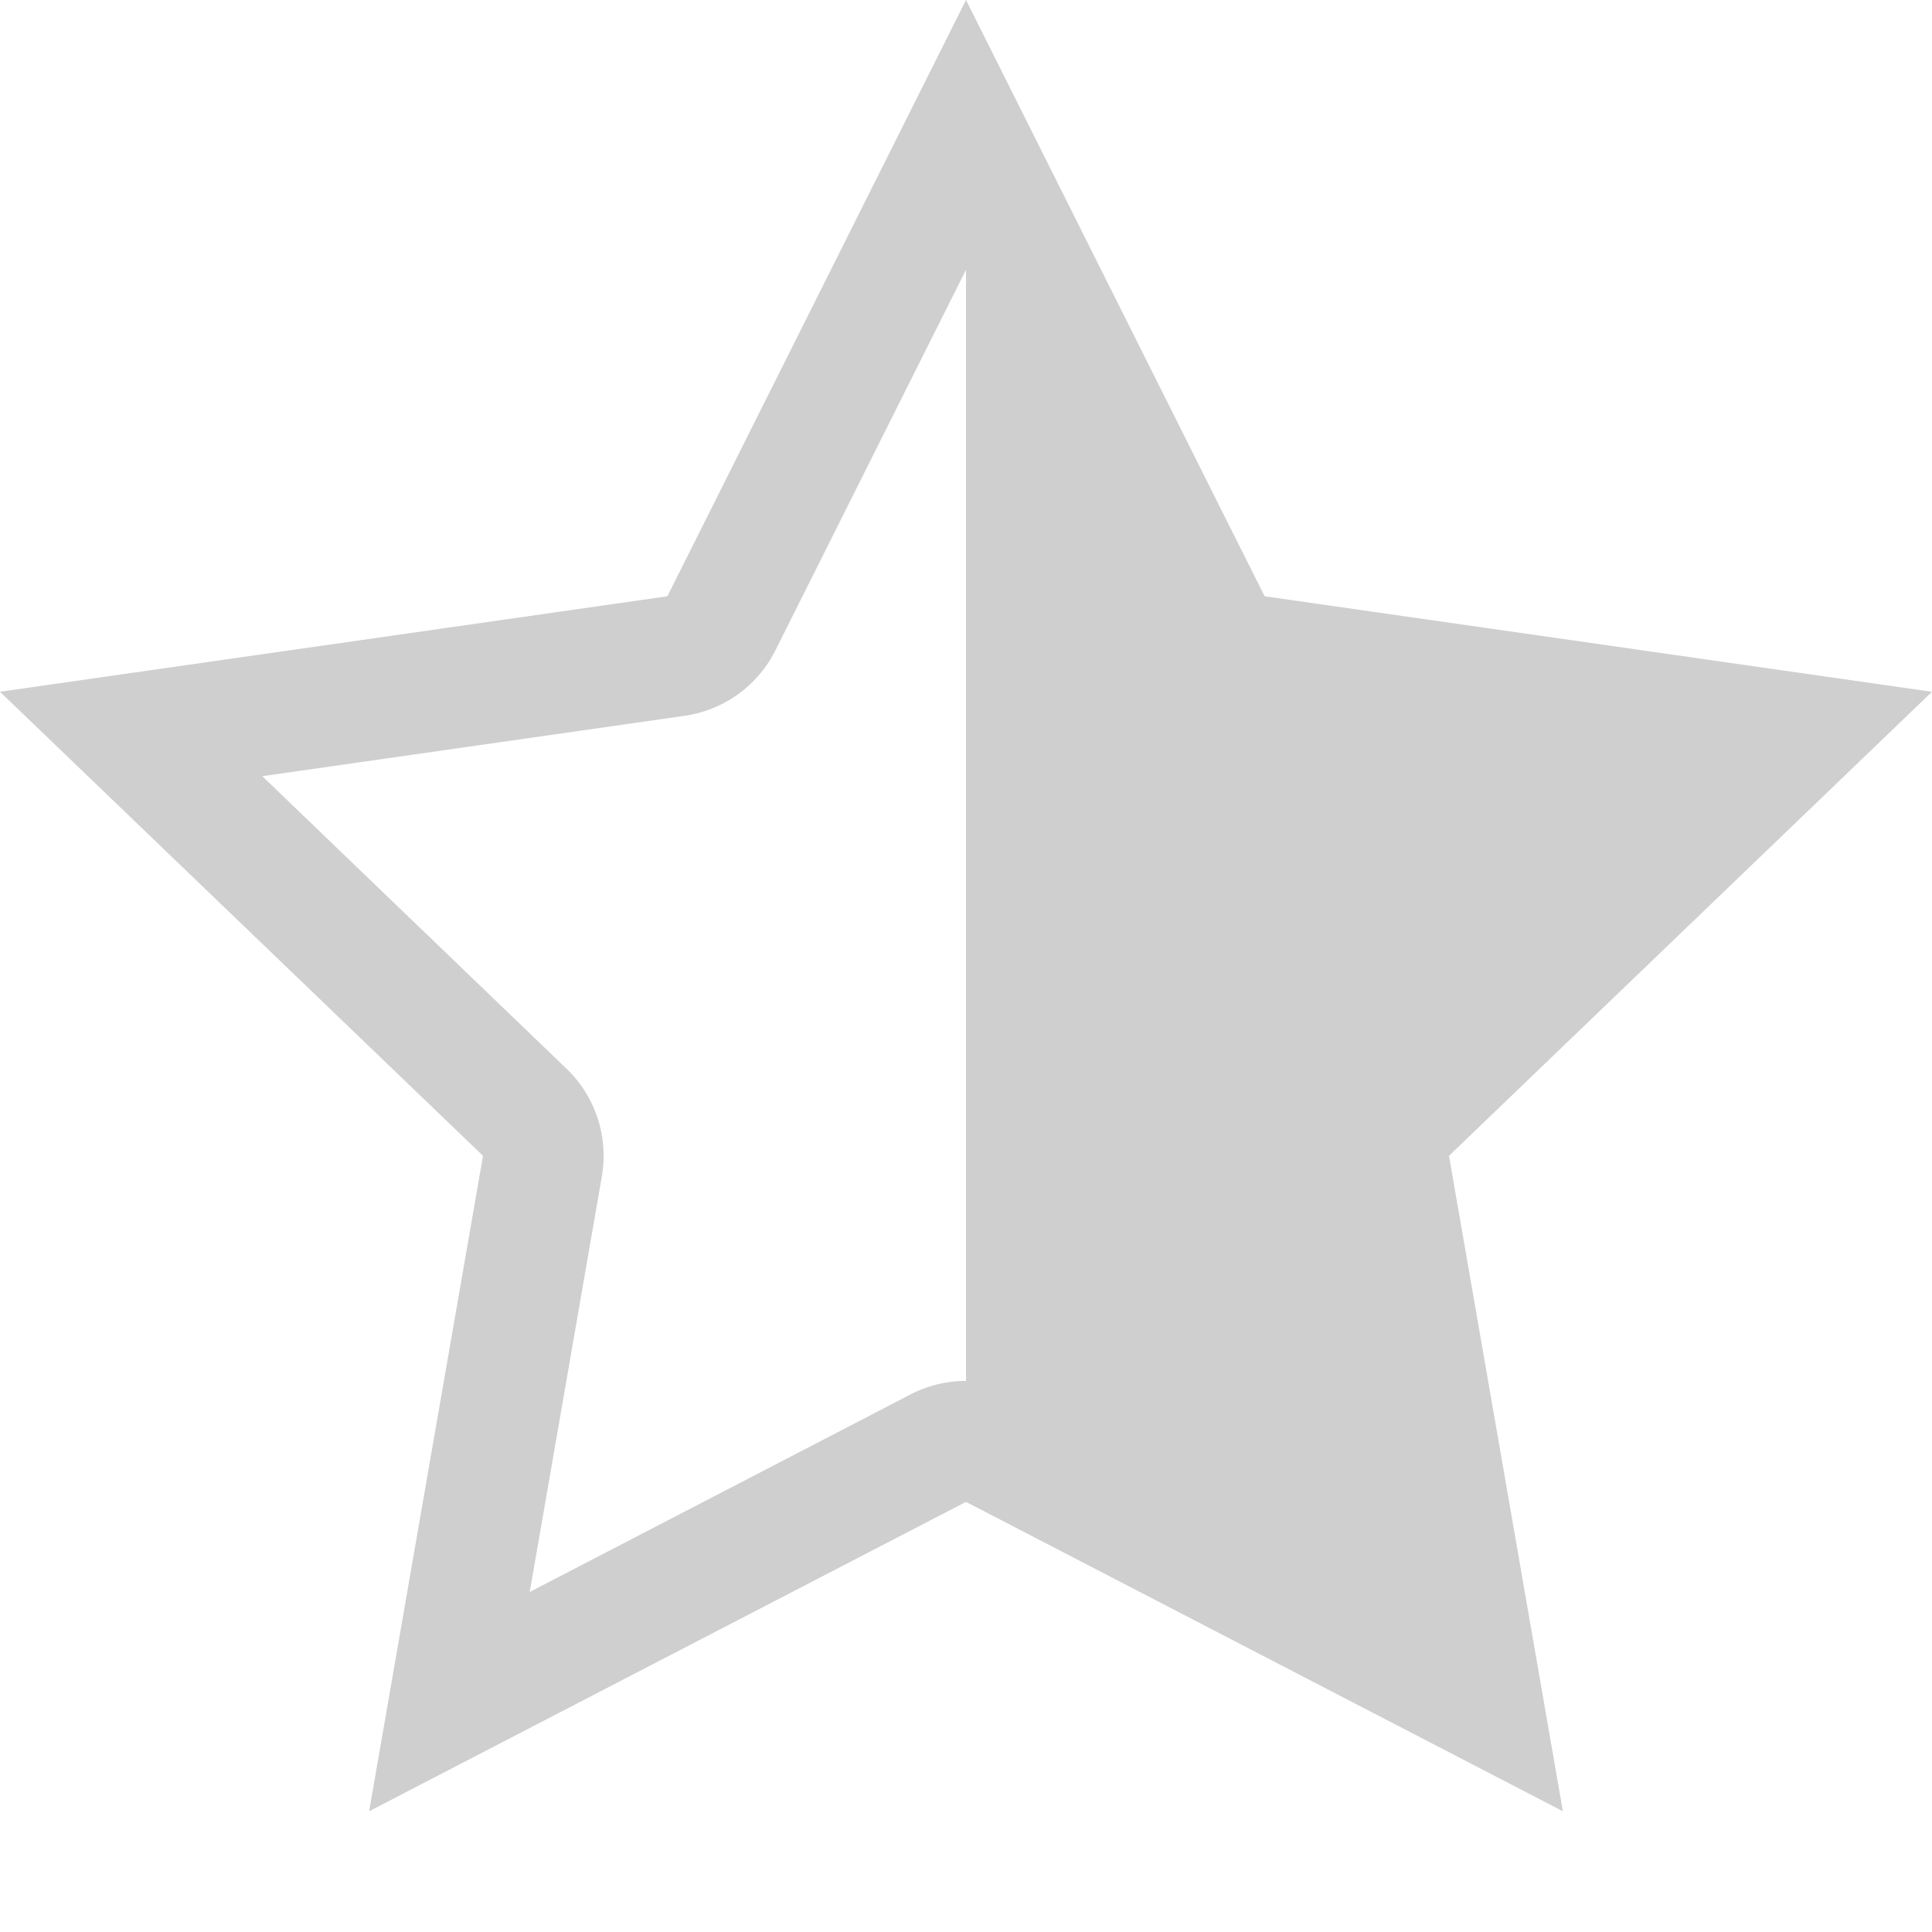 <?xml version="1.0" encoding="UTF-8" standalone="no"?>
<svg
   xmlns:dc="http://purl.org/dc/elements/1.1/"
   xmlns:cc="http://creativecommons.org/ns#"
   xmlns:rdf="http://www.w3.org/1999/02/22-rdf-syntax-ns#"
   xmlns:svg="http://www.w3.org/2000/svg"
   xmlns="http://www.w3.org/2000/svg"
   xmlns:sodipodi="http://sodipodi.sourceforge.net/DTD/sodipodi-0.dtd"
   xmlns:inkscape="http://www.inkscape.org/namespaces/inkscape"
   width="16"
   version="1.1"
   style="enable-background:new"
   id="svg7384"
   height="16"
   sodipodi:docname="semi-starred-symbolic-rtl.svg"
   inkscape:version="0.92.3 (2405546, 2018-03-11)">
  <sodipodi:namedview
     pagecolor="#ffffff"
     bordercolor="#666666"
     borderopacity="1"
     objecttolerance="10"
     gridtolerance="10"
     guidetolerance="10"
     inkscape:pageopacity="0"
     inkscape:pageshadow="2"
     inkscape:window-width="1920"
     inkscape:window-height="1026"
     id="namedview16"
     showgrid="true"
     inkscape:zoom="23.96"
     inkscape:cx="8.1355932"
     inkscape:cy="8"
     inkscape:window-x="0"
     inkscape:window-y="30"
     inkscape:window-maximized="1"
     inkscape:current-layer="svg7384">
    <inkscape:grid
       type="xygrid"
       id="grid834" />
  </sodipodi:namedview>
  <title
     id="title8473">Gnome Symbolic Icons</title>
  <defs
     id="defs7386" />
  <g
     transform="translate(-32,-188)"
     id="layer7" />
  <g
     transform="translate(-32,-188)"
     id="layer6" />
  <g
     transform="translate(-32,-188)"
     id="layer5" />
  <g
     transform="translate(-32,-188)"
     id="layer9" />
  <g
     transform="translate(-32,-188)"
     id="layer2" />
  <g
     transform="translate(-32,-188)"
     id="layer8" />
  <g
     transform="translate(-32,-188)"
     id="layer3" />
  <g
     transform="translate(-32,-188)"
     id="layer4" />
  <path
     style="color:#cecfce;fill:#cecfce;fill-opacity:1;stroke:none;stroke-width:0.993"
     d="M 8,0 10.473,4.938 16,5.729 12,9.572 12.943,15 8,12.438 3.057,15 4,9.572 0,5.729 5.527,4.938 Z M 8,2.234 6.422,5.385 A 1,1 0 0 1 5.67,5.928 l -3.498,0.5 2.521,2.424 A 1,1 0 0 1 4.984,9.744 L 4.387,13.184 7.539,11.549 A 1,1 0 0 1 8,11.436 Z"
     id="path3"
     inkscape:connector-curvature="0" />
</svg>
